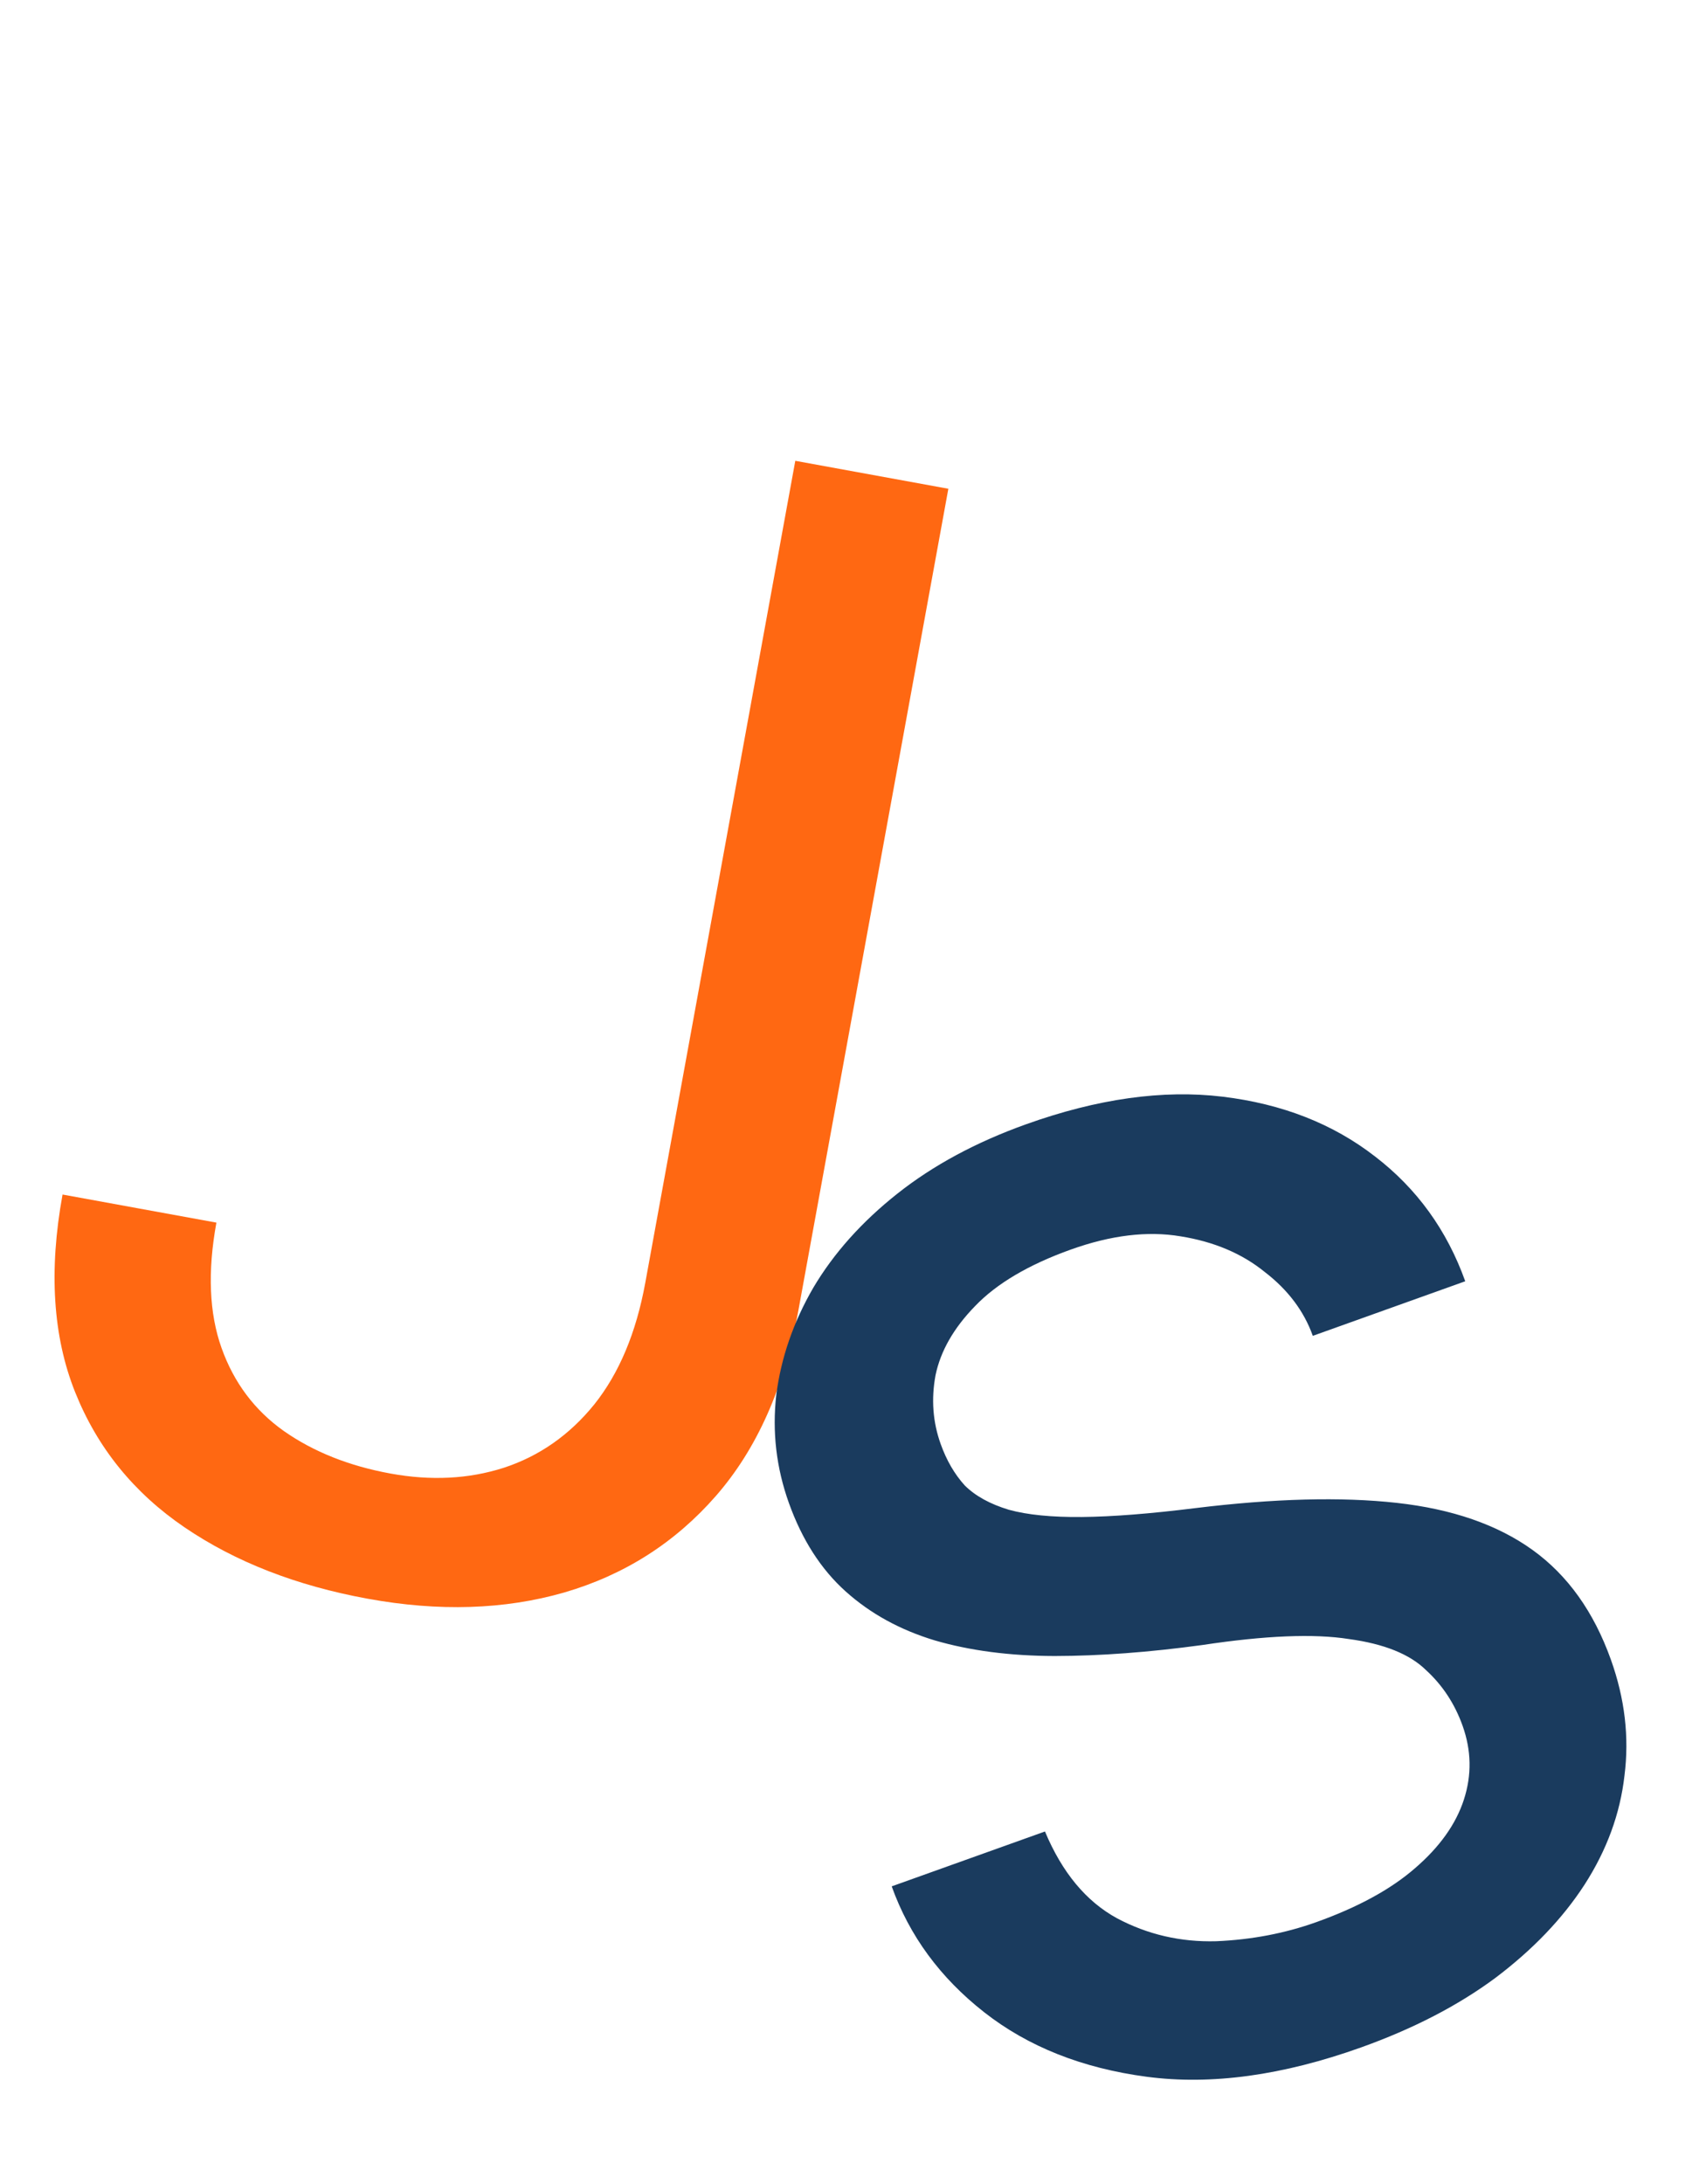 <svg width="257" height="329" viewBox="0 0 257 329" fill="none" xmlns="http://www.w3.org/2000/svg">
<path d="M97.208 193.218L119.807 69.409L142.864 73.618L120.264 197.427C118.16 208.955 114.023 218.251 107.853 225.314C101.683 232.378 94.055 237.231 84.969 239.874C75.978 242.452 66.118 242.762 55.39 240.804C44.663 238.845 35.472 235.265 27.818 230.063C20.165 224.86 14.663 218.065 11.313 209.678C7.963 201.29 7.333 191.372 9.423 179.924L32.6 184.155C31.255 191.52 31.513 197.813 33.373 203.033C35.232 208.253 38.359 212.422 42.754 215.541C47.228 218.674 52.587 220.81 58.832 221.95C64.916 223.061 70.594 222.774 75.865 221.089C81.231 219.338 85.782 216.157 89.519 211.545C93.271 206.852 95.834 200.743 97.208 193.218Z" fill="#FF6812"/>
<path d="M220.327 259.926C219.142 256.616 217.301 253.821 214.805 251.541C212.361 249.148 208.491 247.593 203.193 246.876C197.948 246.046 190.588 246.347 181.111 247.779C173.101 248.872 165.691 249.425 158.88 249.435C152.152 249.417 146.13 248.632 140.814 247.081C135.58 245.5 131.106 243.041 127.391 239.703C123.675 236.366 120.825 231.925 118.841 226.381C116.945 221.085 116.311 215.664 116.94 210.118C117.651 204.542 119.507 199.163 122.506 193.982C125.589 188.771 129.821 184.036 135.204 179.775C140.587 175.514 147.044 172.036 154.574 169.341C165.331 165.49 175.197 164.105 184.173 165.186C193.148 166.268 200.804 169.268 207.139 174.189C213.445 179.026 217.976 185.293 220.73 192.988L197.768 201.208C196.435 197.484 194.029 194.285 190.551 191.609C187.126 188.821 182.888 187.024 177.839 186.218C172.872 185.382 167.368 186.045 161.327 188.207C154.956 190.488 150.139 193.332 146.878 196.74C143.67 200.036 141.689 203.499 140.935 207.129C140.264 210.73 140.521 214.186 141.706 217.496C142.594 219.978 143.808 222.064 145.346 223.754C146.938 225.331 149.147 226.548 151.973 227.403C154.77 228.175 158.448 228.539 163.006 228.494C167.564 228.45 173.24 228.005 180.032 227.161C191.926 225.704 202.054 225.439 210.414 226.367C218.775 227.295 225.596 229.661 230.878 233.464C236.161 237.268 240.091 242.769 242.668 249.969C244.771 255.844 245.455 261.667 244.72 267.438C244.068 273.179 242.062 278.658 238.702 283.875C235.394 288.979 230.911 293.665 225.25 297.932C219.642 302.086 212.908 305.571 205.047 308.385C193.214 312.62 182.446 314.094 172.743 312.807C163.04 311.519 154.879 308.279 148.259 303.087C141.64 297.895 136.997 291.576 134.331 284.128L157.418 275.864C160 282.034 163.613 286.389 168.256 288.928C172.869 291.384 177.857 292.539 183.219 292.393C188.552 292.165 193.576 291.206 198.293 289.518C204.582 287.267 209.54 284.558 213.168 281.393C216.879 278.197 219.333 274.752 220.53 271.056C221.727 267.36 221.66 263.65 220.327 259.926Z" fill="#1A3B5E"/>
</svg>
